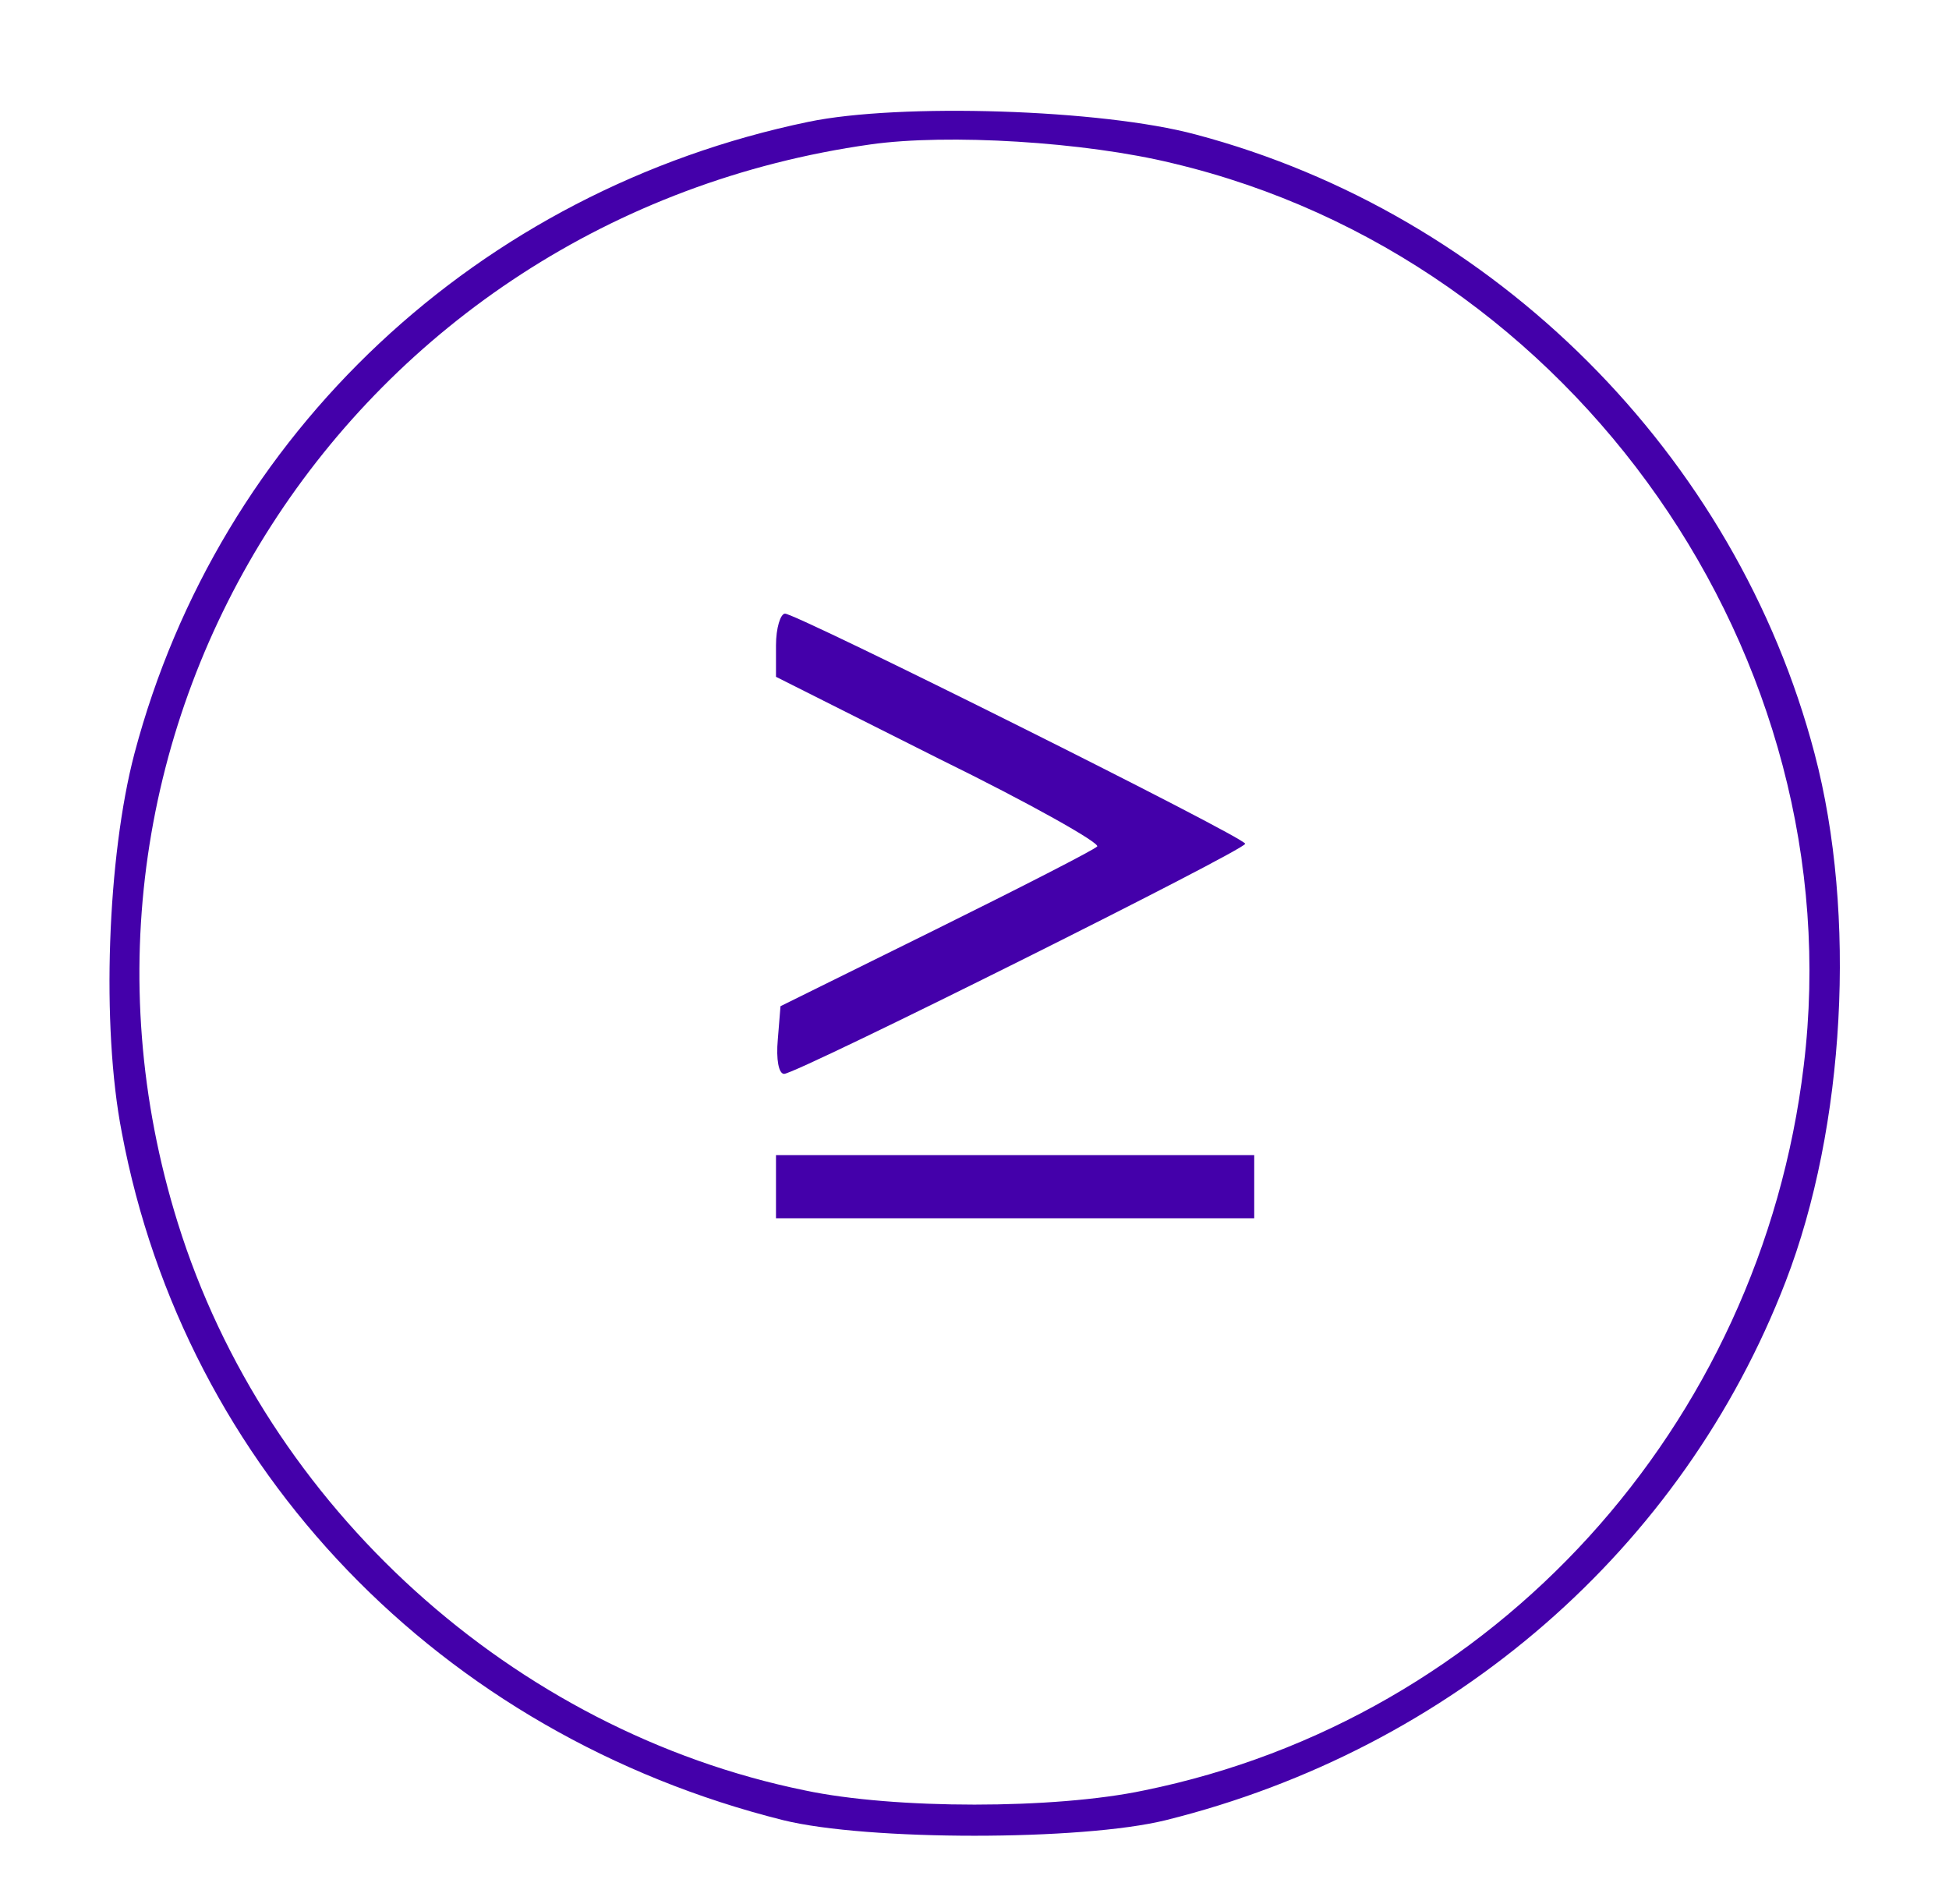 <?xml version="1.0" encoding="UTF-8" standalone="no"?>
<svg
   xmlns:dc="http://purl.org/dc/elements/1.1/"
   xmlns:cc="http://creativecommons.org/ns#"
   xmlns:rdf="http://www.w3.org/1999/02/22-rdf-syntax-ns#"
   xmlns:svg="http://www.w3.org/2000/svg"
   xmlns="http://www.w3.org/2000/svg"
   xmlns:sodipodi="http://sodipodi.sourceforge.net/DTD/sodipodi-0.dtd"
   xmlns:inkscape="http://www.inkscape.org/namespaces/inkscape"
   inkscape:version="1.0beta1 (32d4812, 2019-09-19)"
   sodipodi:docname="sov (1).svg"
   id="svg2406"
   preserveAspectRatio="xMidYMid meet"
   viewBox="0 0 216 211"
   height="211pt"
   width="216pt"
   version="1.0">
  <defs
     id="defs2410" />
  <sodipodi:namedview
     inkscape:current-layer="svg2406"
     inkscape:window-maximized="0"
     inkscape:window-y="23"
     inkscape:window-x="0"
     inkscape:cy="560"
     inkscape:cx="400"
     inkscape:zoom="0.35"
     showgrid="false"
     id="namedview2408"
     inkscape:window-height="775"
     inkscape:window-width="1440"
     inkscape:pageshadow="2"
     inkscape:pageopacity="0"
     guidetolerance="10"
     gridtolerance="10"
     objecttolerance="10"
     borderopacity="1"
     inkscape:document-rotation="0"
     bordercolor="#666666"
     pagecolor="#ffffff" />
  <g
     style="fill:#4400aa"
     id="g2404"
     stroke="none"
     fill="#000000"
     transform="translate(0,211) scale(0.1,-0.1)">
    <path
       style="fill:#4400aa"
       id="path2398"
       d="M896 1975 c-366 -76 -653 -345 -747 -700 -30 -114 -37 -302 -14 -420 70 -373 353 -667 733 -762 93 -23 331 -23 424 0 318 79 573 301 687 597 66 171 79 407 32 585 -87 331 -354 598 -686 686 -104 28 -328 35 -429 14z m404 -46 c446 -106 754 -547 699 -1000 -48 -400 -343 -724 -731 -803 -99 -21 -277 -21 -376 0 -323 66 -597 314 -695 629 -171 549 192 1114 768 1195 85 12 237 3 335 -21z" />
    <path
       style="fill:#4400aa"
       id="path2400"
       d="M860 1395 l0 -35 181 -91 c100 -49 178 -93 175 -97 -4 -4 -84 -45 -179 -92 l-172 -85 -3 -37 c-2 -22 1 -38 7 -38 14 0 511 248 511 255 0 7 -497 255 -510 255 -5 0 -10 -16 -10 -35z" />
    <path
       style="fill:#4400aa"
       id="path2402"
       d="M860 795 l0 -35 265 0 265 0 0 35 0 35 -265 0 -265 0 0 -35z" />
  </g>
</svg>
